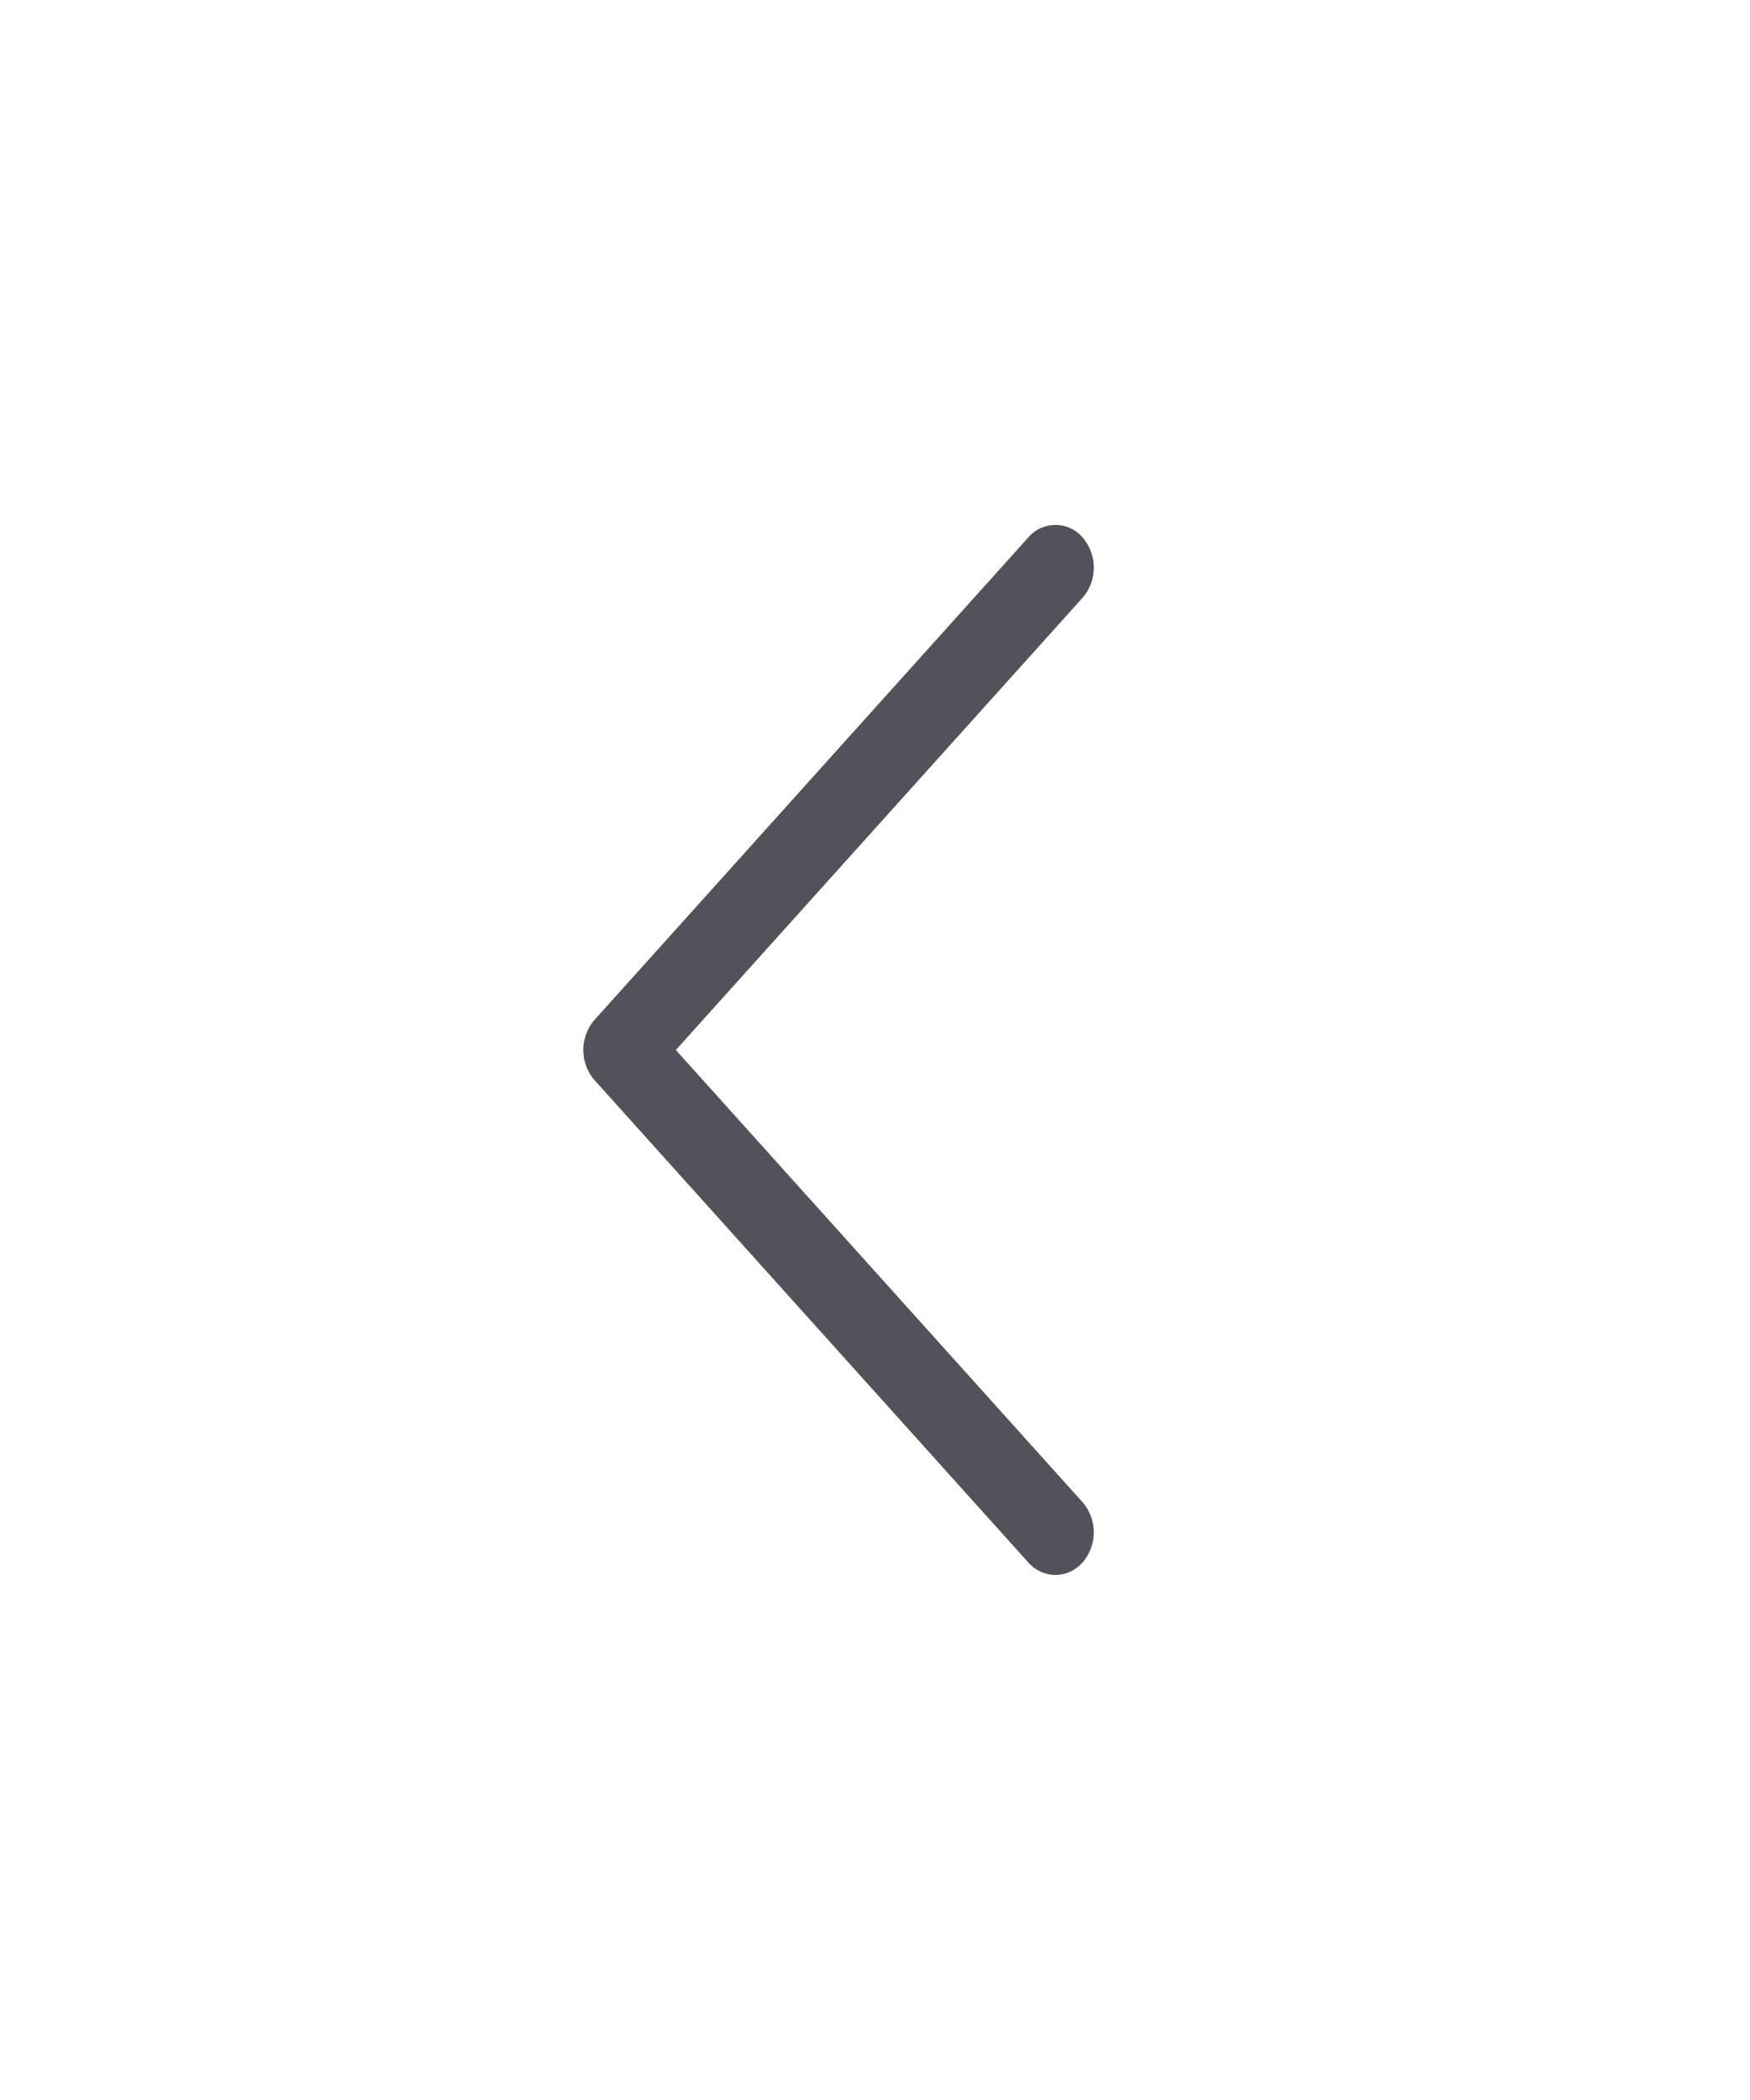 <svg width="20" height="24" viewBox="0 0 20 24" xmlns="http://www.w3.org/2000/svg">
    <path d="M6.795 11.655a.527.527 0 0 0 0 .69l4.957 5.512c.171.19.449.19.62 0a.527.527 0 0 0 0-.689L7.724 12l4.648-5.168a.527.527 0 0 0 0-.69.408.408 0 0 0-.62 0l-4.957 5.513z" fill="#52535A" fill-rule="evenodd"/>
</svg>
